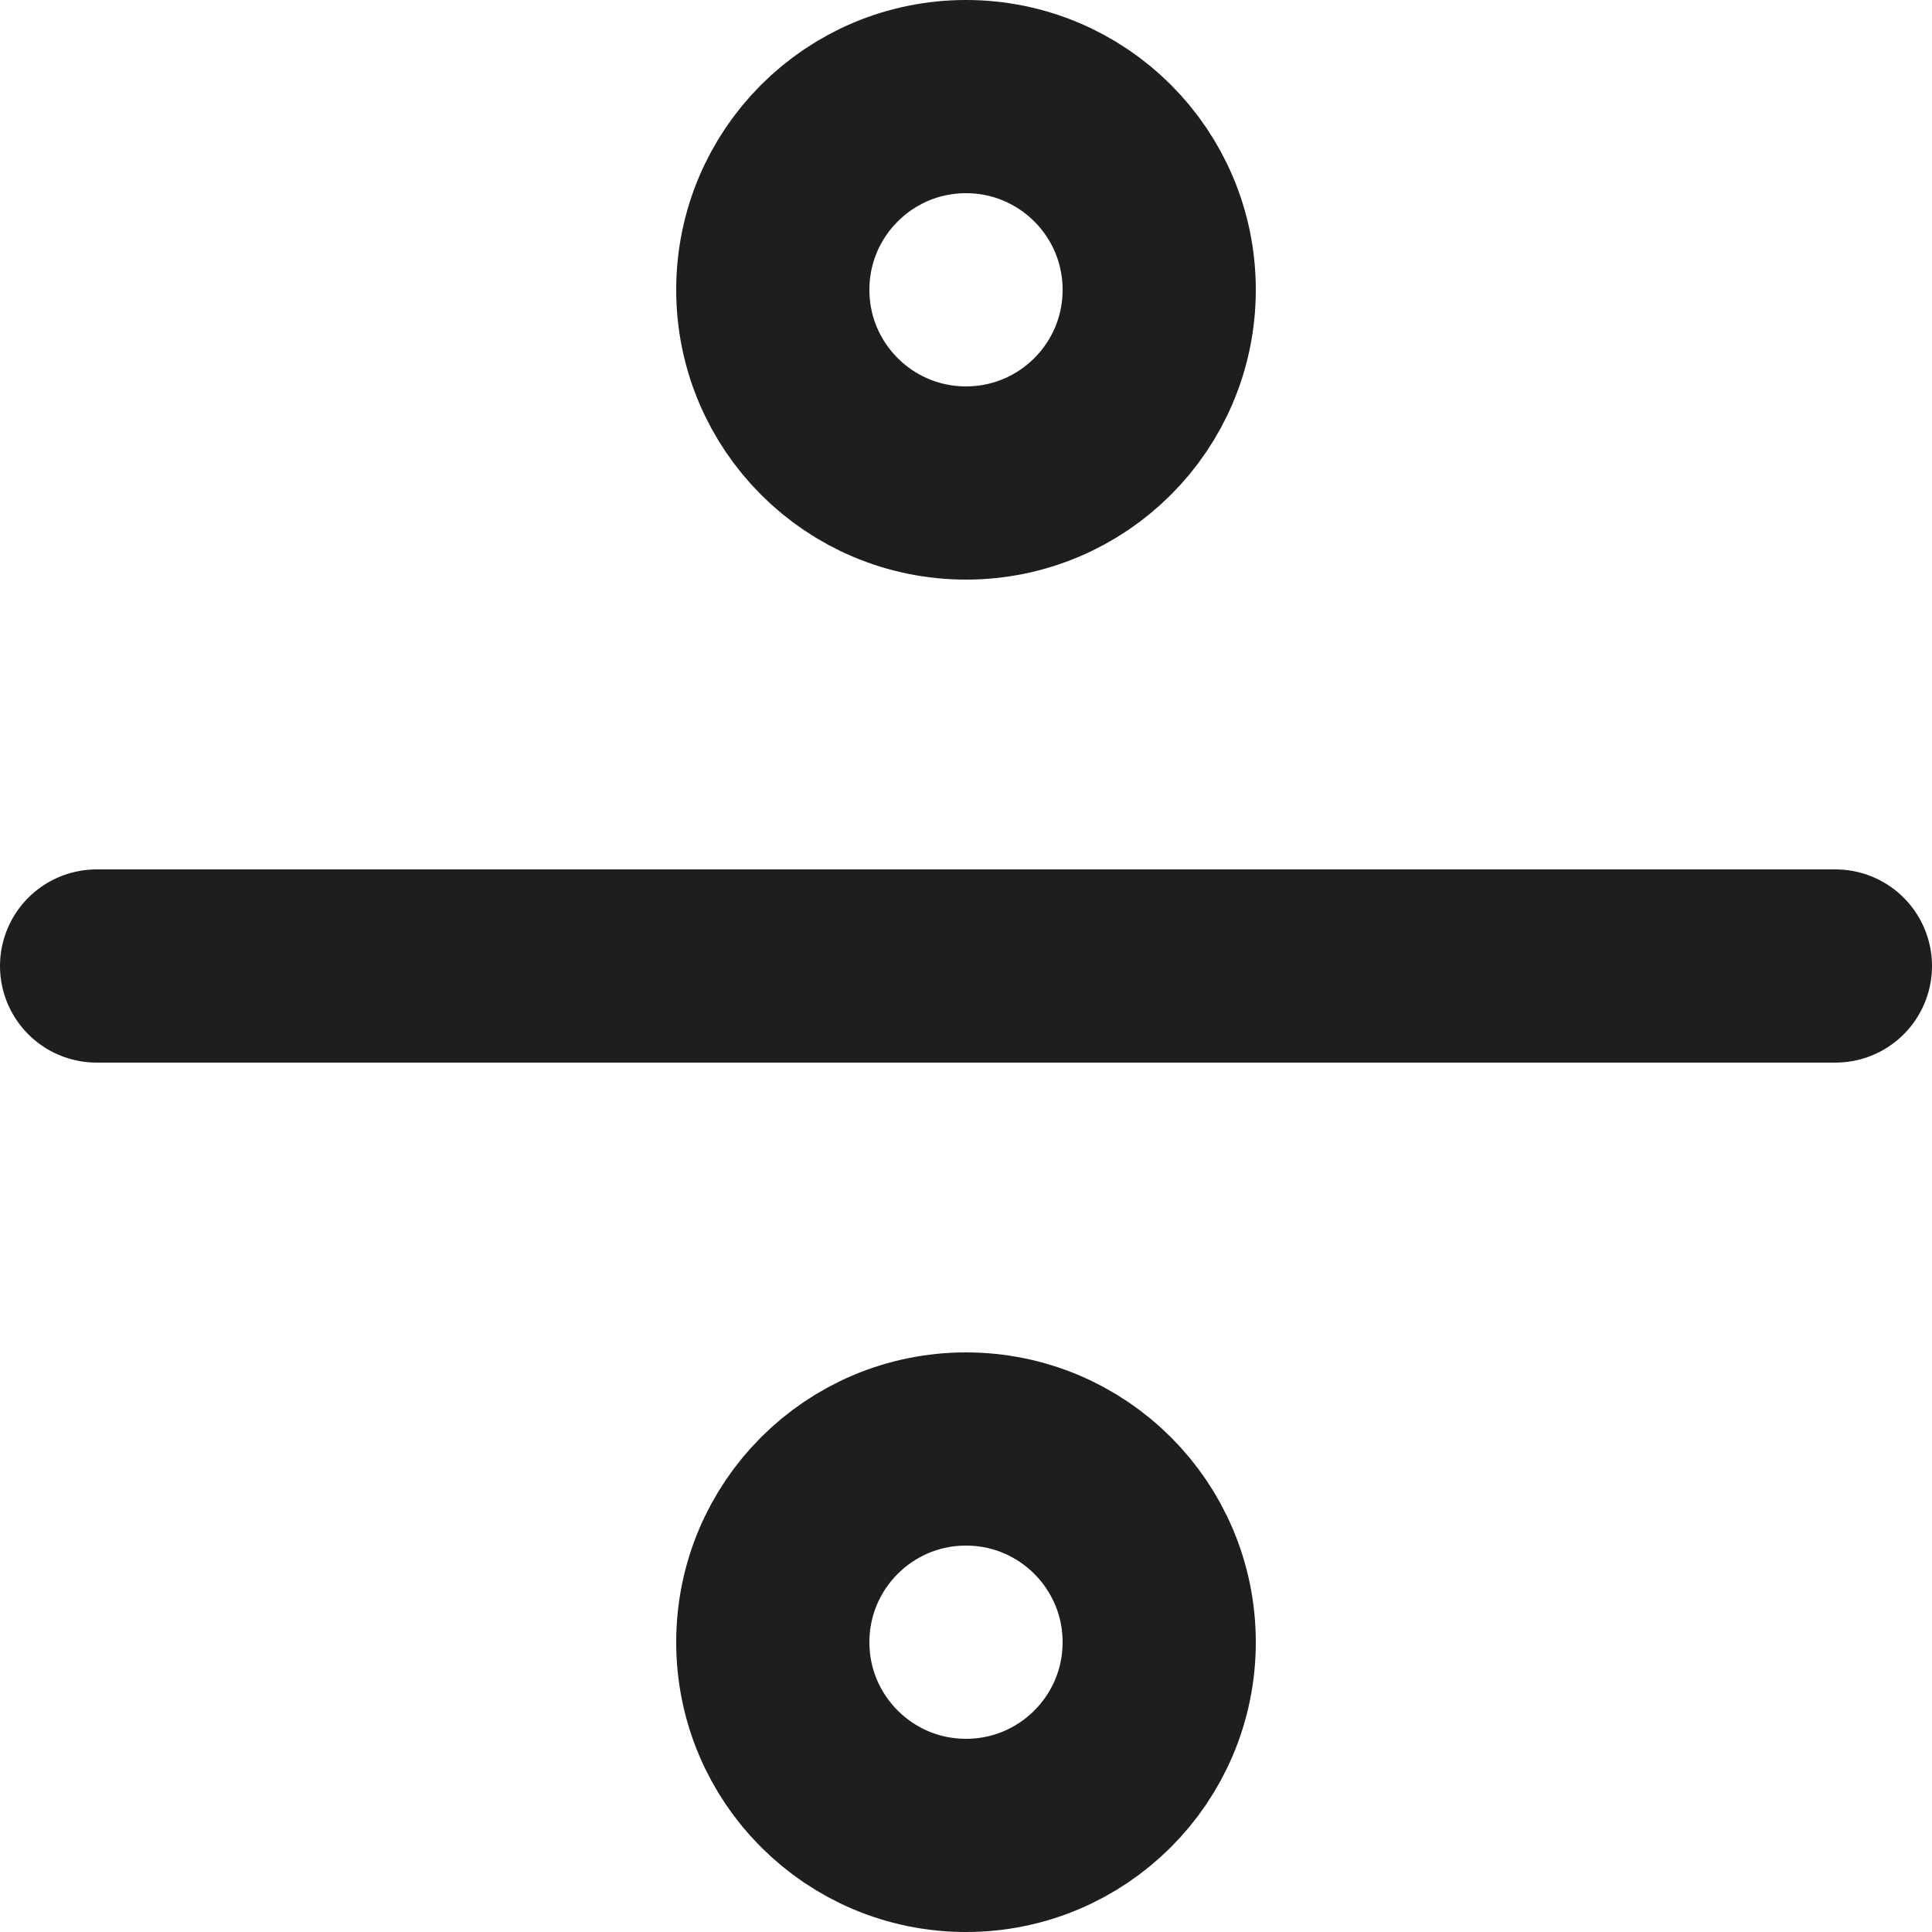 <svg width="20" height="20" viewBox="0 0 20 20" fill="none" xmlns="http://www.w3.org/2000/svg">
<path d="M10 5C11.105 5 12 4.105 12 3C12 1.895 11.105 1 10 1C8.895 1 8 1.895 8 3C8 4.105 8.895 5 10 5Z" stroke="#1E1E1E" stroke-width="2" stroke-linecap="round" stroke-linejoin="round"/>
<path d="M1 10H19" stroke="#1E1E1E" stroke-width="2" stroke-linecap="round" stroke-linejoin="round"/>
<path d="M10 19C11.105 19 12 18.105 12 17C12 15.895 11.105 15 10 15C8.895 15 8 15.895 8 17C8 18.105 8.895 19 10 19Z" stroke="#1E1E1E" stroke-width="2" stroke-linecap="round" stroke-linejoin="round"/>
</svg>
